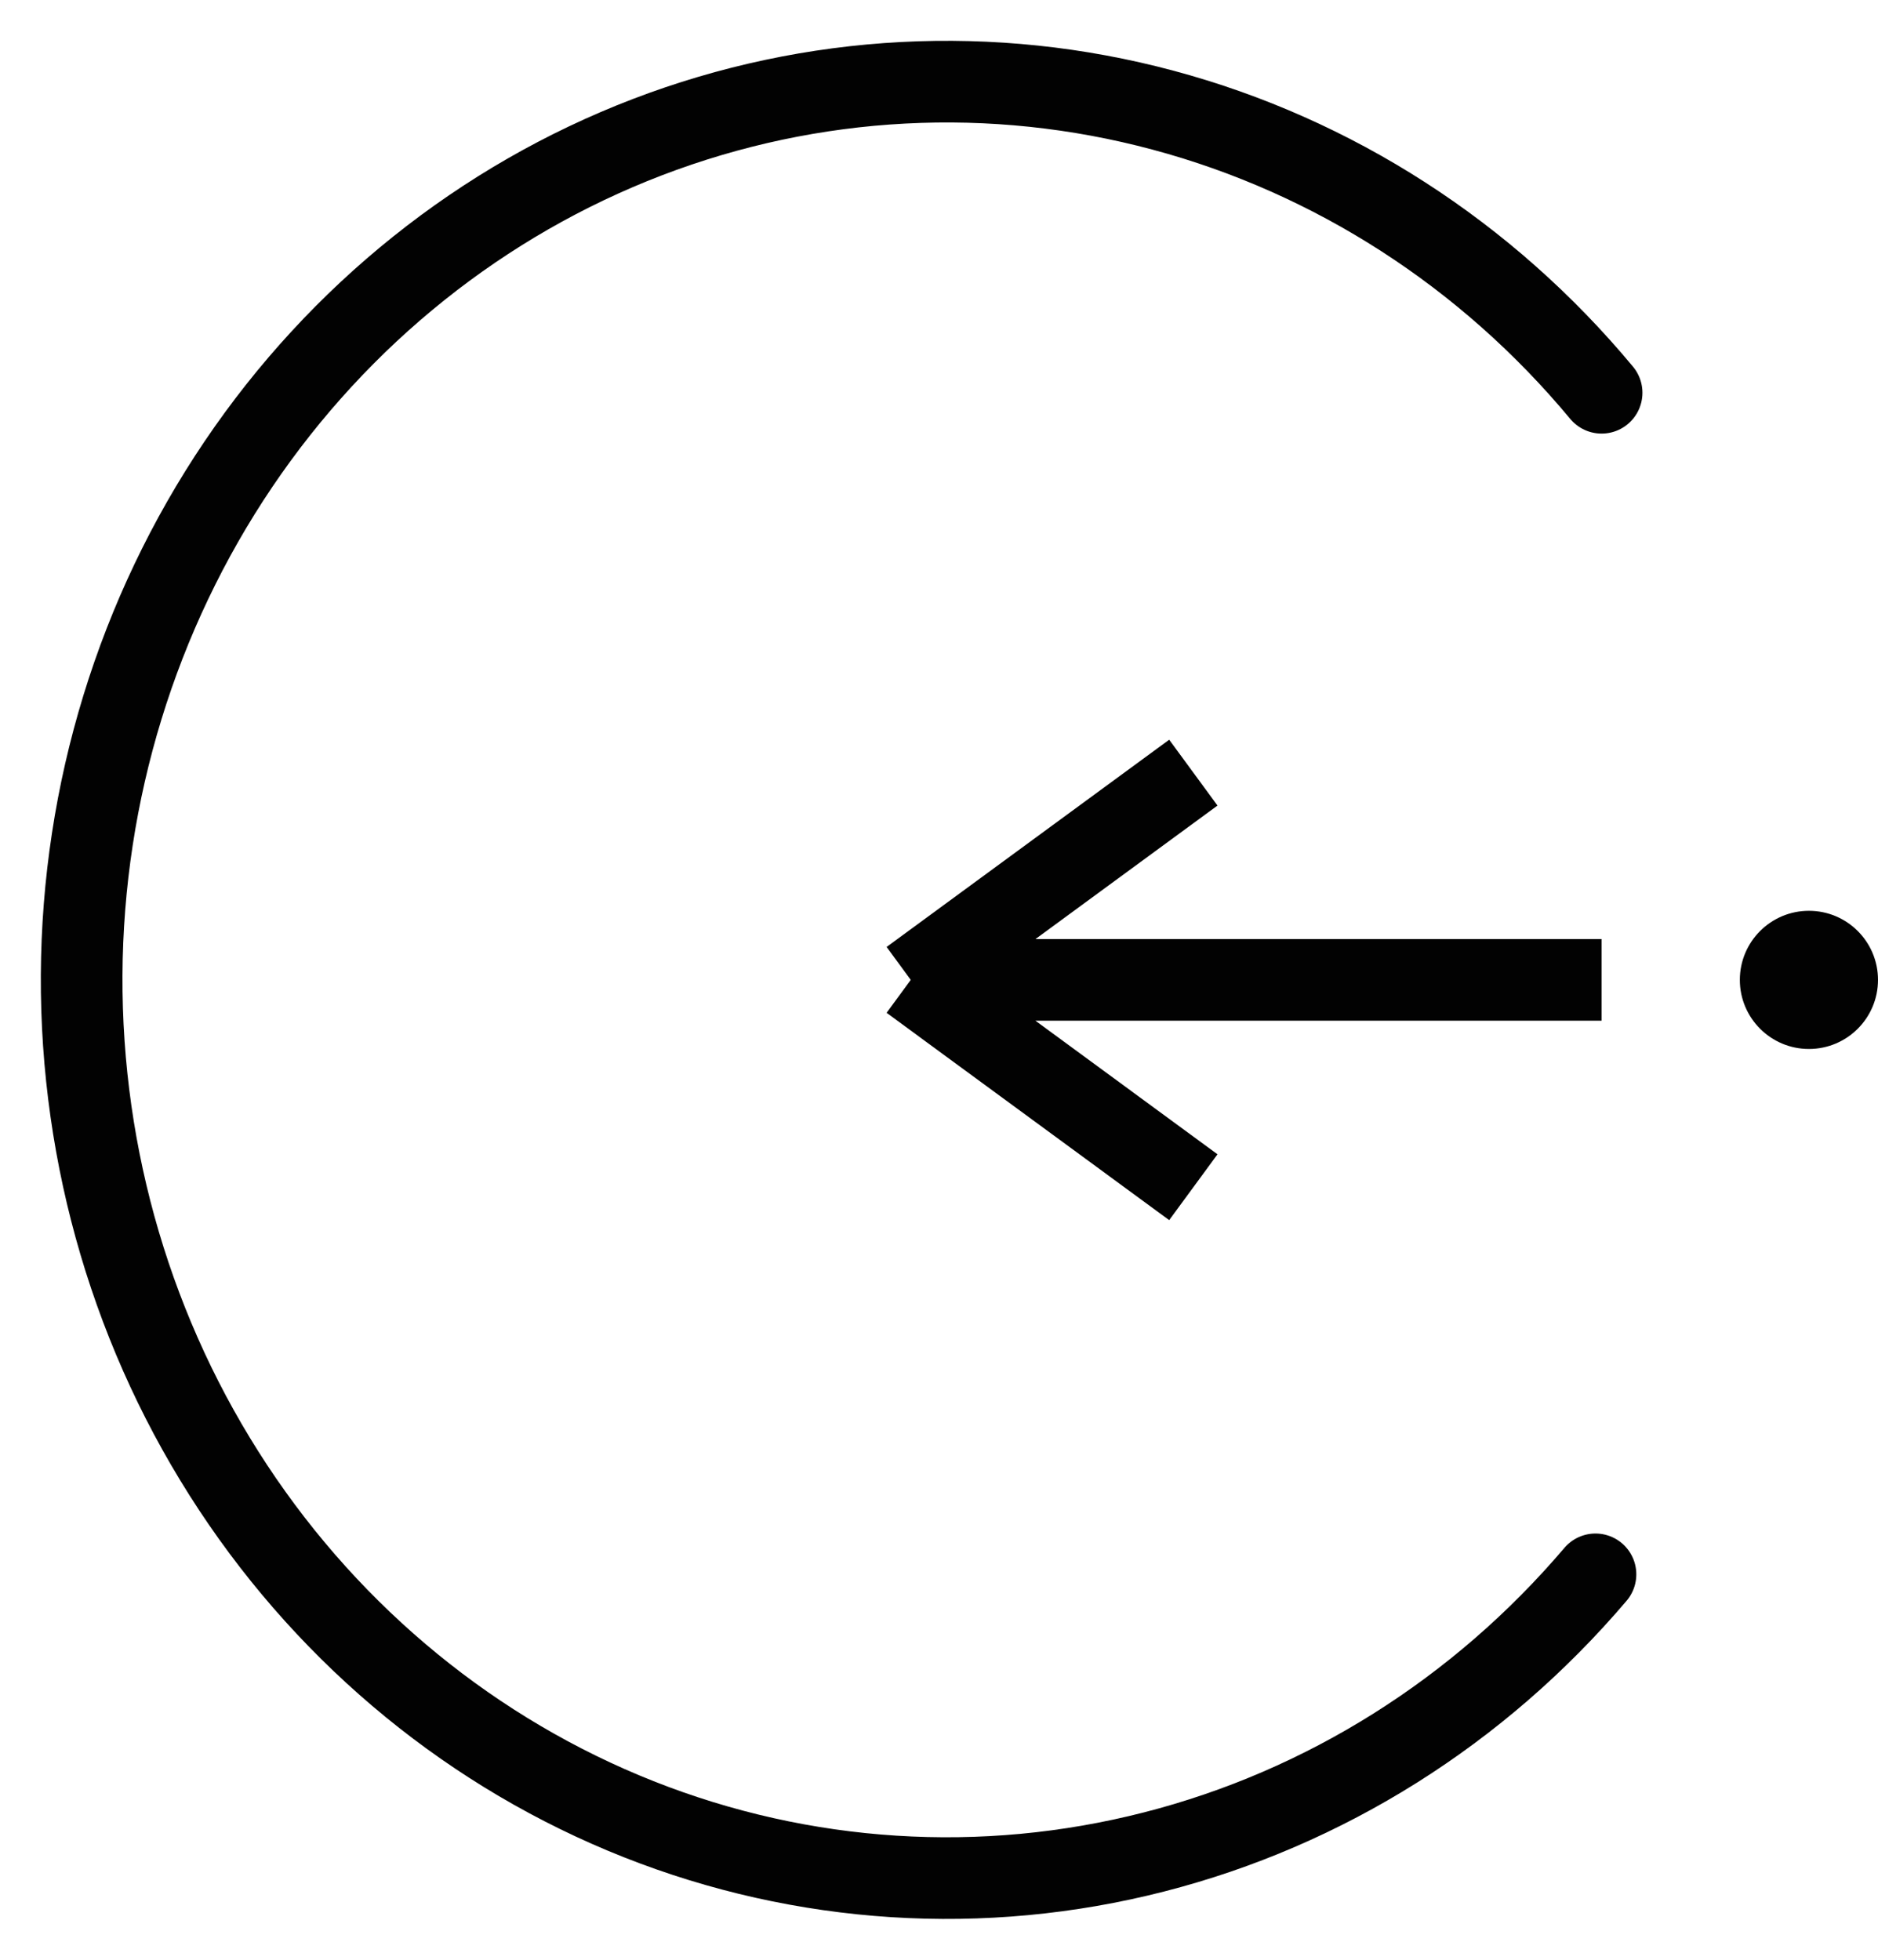 <svg width="23" height="24" viewBox="0 0 23 24" fill="none" xmlns="http://www.w3.org/2000/svg">
<path d="M19.54 19.28C18.113 20.958 16.226 22.145 14.132 22.68C12.038 23.216 9.836 23.076 7.821 22.278C5.806 21.48 4.073 20.063 2.854 18.216C1.635 16.369 0.989 14.18 1 11.941C1.012 9.702 1.681 7.52 2.919 5.686C4.157 3.853 5.905 2.455 7.928 1.68C9.951 0.905 12.154 0.789 14.243 1.349C16.331 1.908 18.206 3.115 19.615 4.81" stroke="#020202" stroke-linecap="round"/>
<path d="M19.615 12H11.154M11.154 12L14.615 9.462M11.154 12L14.615 14.539" stroke="#020202"/>
<circle cx="22.154" cy="12" r="0.846" fill="#020202"/>
</svg>
